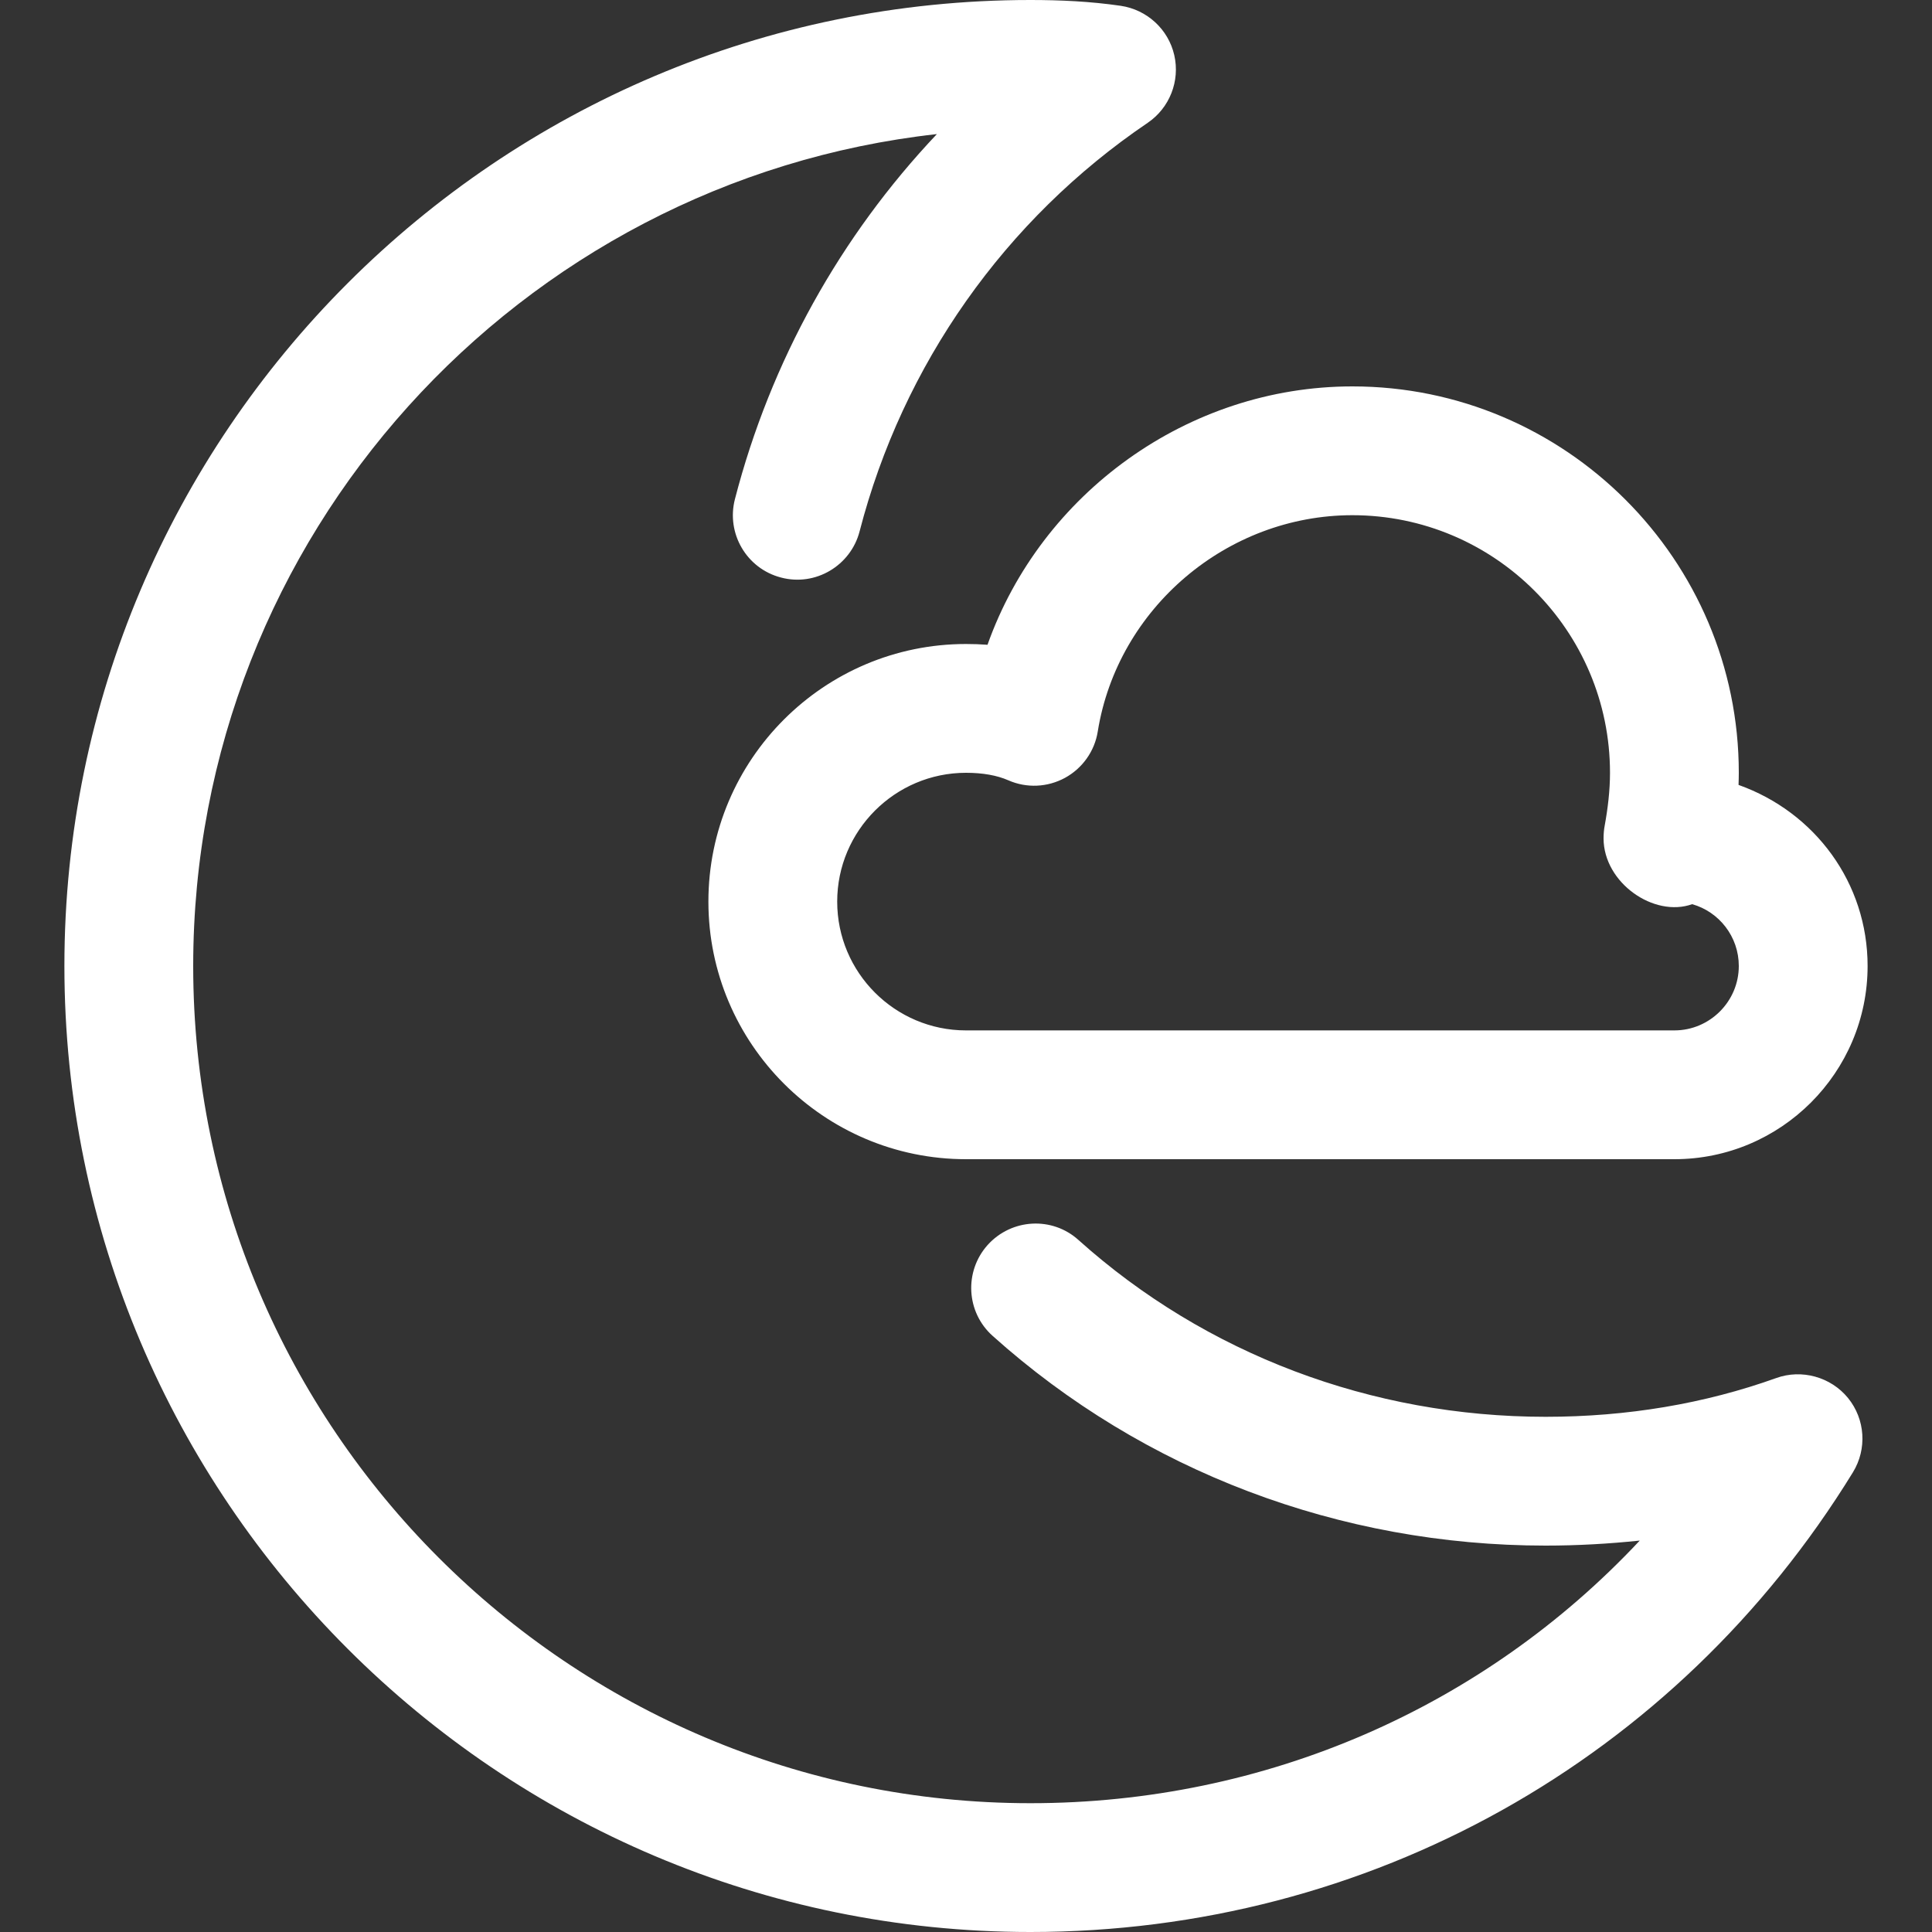 <?xml version="1.0" encoding="iso-8859-1"?>
<!-- Generator: Adobe Illustrator 19.0.0, SVG Export Plug-In . SVG Version: 6.00 Build 0)  -->
<svg xmlns="http://www.w3.org/2000/svg" xmlns:xlink="http://www.w3.org/1999/xlink" version="1.1" id="Capa_1" x="0px" y="0px" viewBox="0 0 480 480" style="enable-background:new 0 0 480 480;" xml:space="preserve" width="512px" height="512px">
<rect x="0" y="0" width="480" height="480" fill="#333333" stroke="none"/>
<g>
	<g>
		<path d="M459.136,347.328c-4.288-5.248-11.52-7.232-17.824-4.96C423.552,348.736,404.288,352,384,352    c-43.232,0-84.448-15.584-116.032-43.904c-6.528-5.92-16.64-5.376-22.592,1.216c-5.888,6.592-5.344,16.704,1.248,22.592    C284.096,365.504,332.896,384,384,384c7.936,0,15.744-0.448,23.392-1.248C368.608,424.192,314.432,448,256,448    c-114.688,0-208-93.312-208-208c0-106.848,80.96-195.136,184.768-206.688C208.8,58.656,191.456,89.76,182.592,124    c-2.208,8.544,2.912,17.28,11.456,19.488c8.544,2.272,17.312-2.944,19.52-11.488c10.72-41.408,36.128-77.472,71.552-101.472    c5.472-3.712,8.096-10.4,6.624-16.832C290.272,7.264,284.96,2.4,278.432,1.44C270.944,0.352,263.488,0,256,0    C123.648,0,16,107.648,16,240s107.648,240,240,240c84,0,160.416-42.688,204.352-114.208    C463.904,360,463.424,352.608,459.136,347.328z" fill="#FFFFFF"/>
	</g>
</g>
<g>
	<g>
		<path d="M431.936,195.008c0.032-1.024,0.064-2.016,0.064-3.008c0-52.928-43.072-96-96-96c-40.928,0-77.344,26.656-90.656,64.192    c-1.728-0.128-3.52-0.192-5.344-0.192c-35.296,0-64,28.704-64,64c0,35.296,28.704,64,64,64h176c26.464,0,48-21.536,48-48    C464,219.392,450.976,201.792,431.936,195.008z M416,256H240c-17.632,0-32-14.336-32-32c0-17.632,14.368-32,32-32    c4.192,0,7.712,0.64,10.496,1.856c4.576,2.016,9.76,1.76,14.112-0.608c4.32-2.368,7.36-6.624,8.128-11.52    C277.664,151.104,304.832,128,336,128c35.296,0,64,28.704,64,64c0,4.416-0.544,8.864-1.312,13.088    c-0.192,0.928-0.288,2.176-0.288,3.168c0,0.032,0,0.032,0,0.032v0.032c0.032,11.008,12.512,19.712,22.016,16.32    C427.104,226.528,432,232.704,432,240C432,248.8,424.8,256,416,256z" fill="#FFFFFF"/>
	</g>
</g>
<g>
</g>
<g>
</g>
<g>
</g>
<g>
</g>
<g>
</g>
<g>
</g>
<g>
</g>
<g>
</g>
<g>
</g>
<g>
</g>
<g>
</g>
<g>
</g>
<g>
</g>
<g>
</g>
<g>
</g>
</svg>
